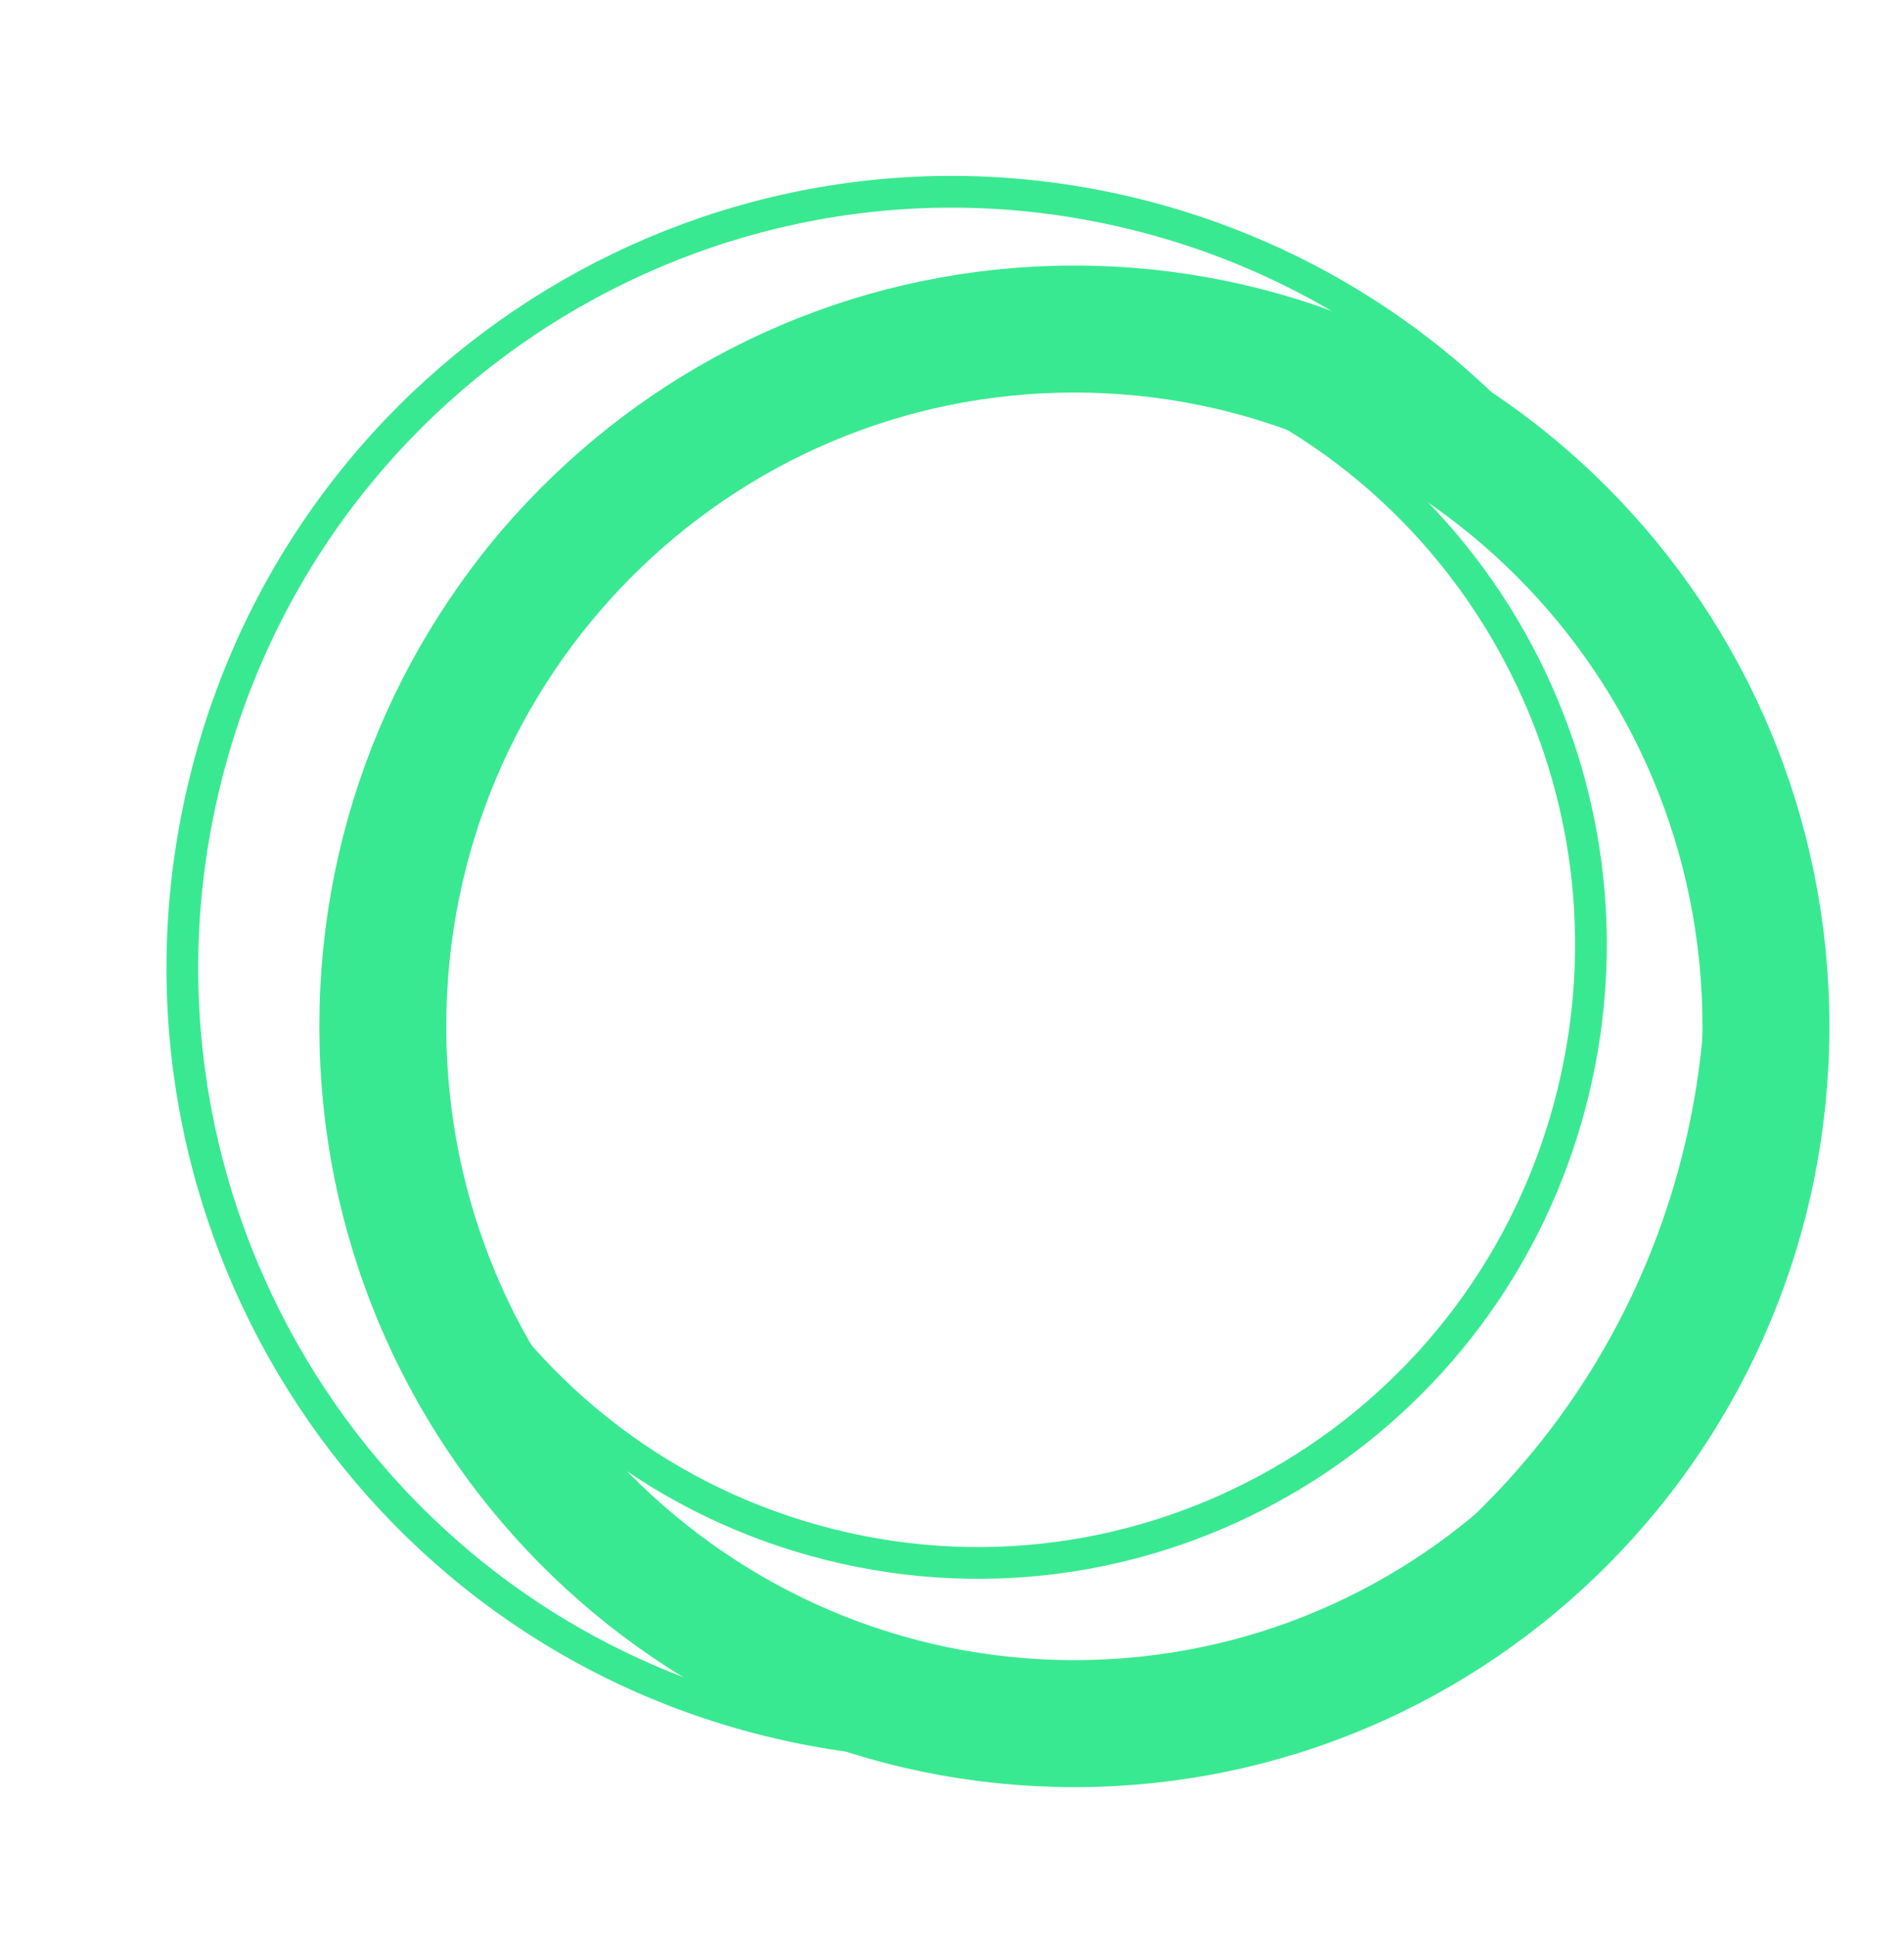 <svg width="60" height="61" viewBox="0 0 60 61" fill="none" xmlns="http://www.w3.org/2000/svg">
<path d="M53.528 36.378C50.287 49.469 37.124 57.431 24.133 54.169C11.142 50.906 3.231 37.653 6.472 24.562C9.713 11.471 22.876 3.509 35.867 6.771C48.858 10.034 56.769 23.287 53.528 36.378Z" stroke="#39E991"/>
<path d="M55.649 32.326C55.649 44.468 45.879 54.288 33.856 54.288C21.834 54.288 12.063 44.468 12.063 32.326C12.063 20.183 21.834 10.364 33.856 10.364C45.879 10.364 55.649 20.183 55.649 32.326Z" stroke="#39E991" stroke-width="4"/>
<path d="M49.557 34.469C46.974 44.901 36.486 51.244 26.136 48.645C15.785 46.046 9.482 35.486 12.064 25.055C14.646 14.623 25.135 8.28 35.485 10.879C45.836 13.478 52.139 24.038 49.557 34.469Z" stroke="#39E991"/>
</svg>
